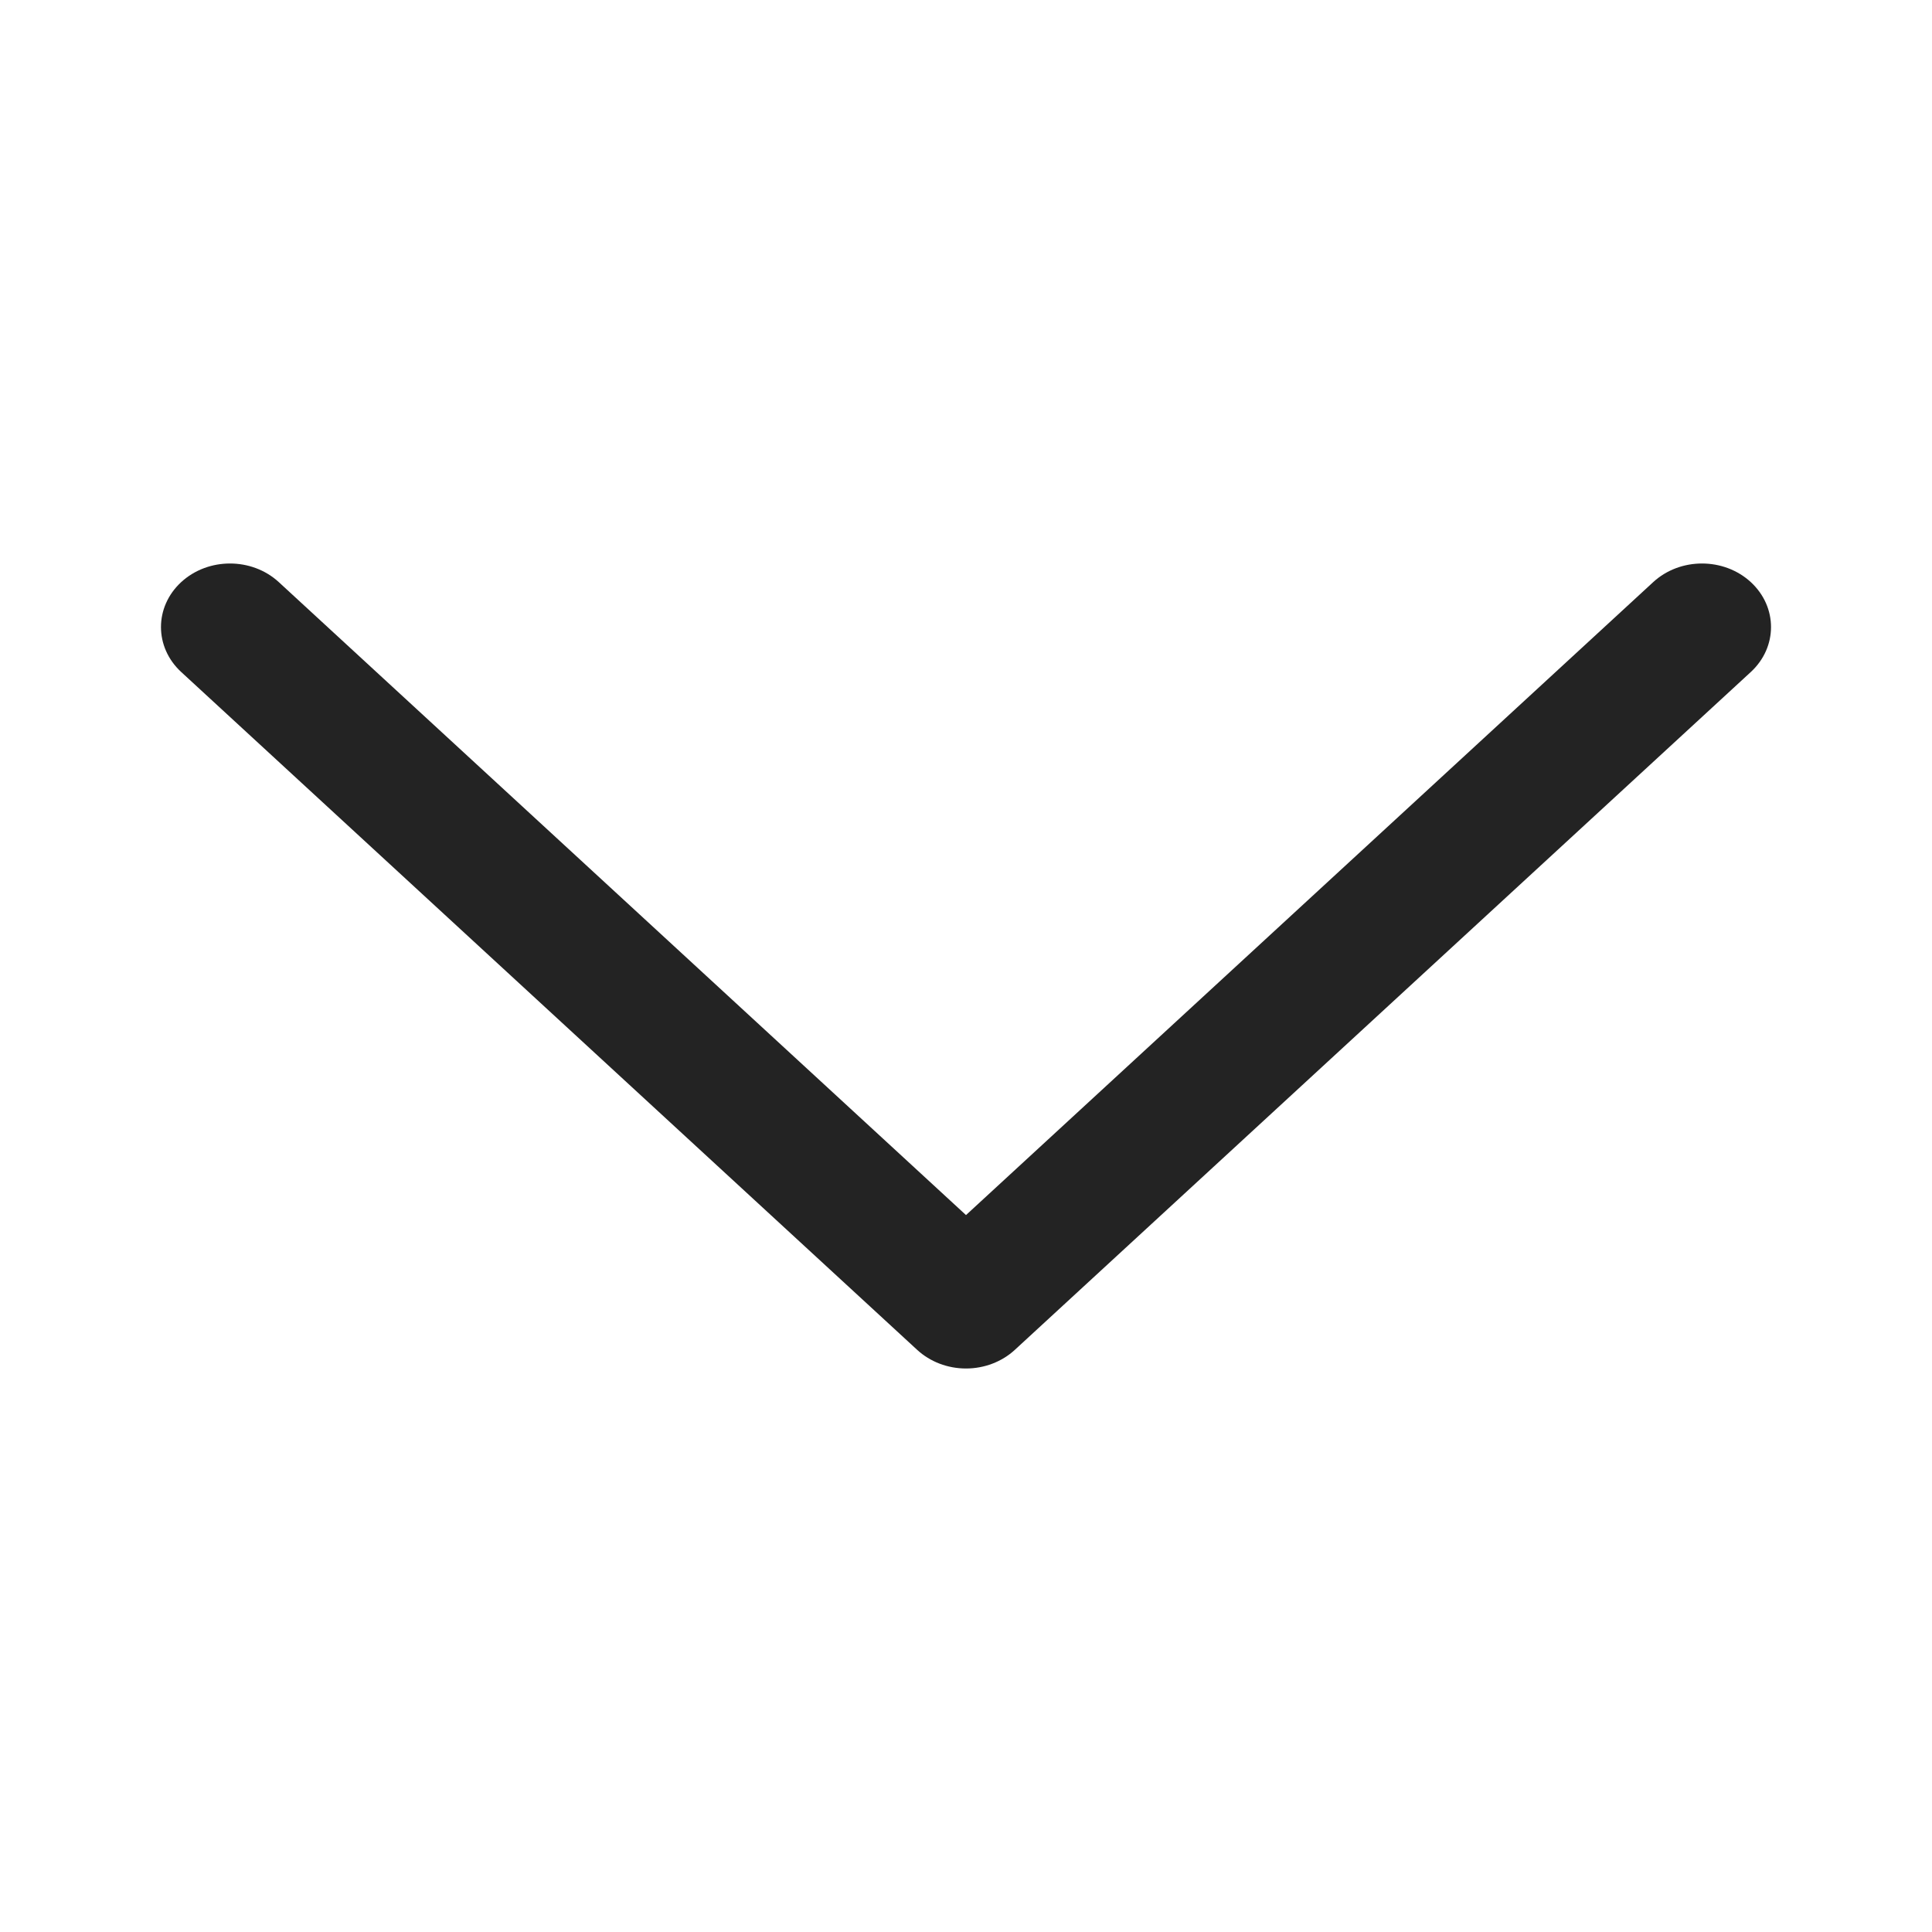 <svg width="24" height="24" viewBox="0 0 24 24" fill="none" xmlns="http://www.w3.org/2000/svg">
<path fill-rule="evenodd" clip-rule="evenodd" d="M21.749 7.231C21.414 6.923 20.872 6.923 20.537 7.231L12 15.094L3.463 7.231C3.128 6.923 2.586 6.923 2.251 7.231C1.916 7.54 1.916 8.039 2.251 8.348L11.394 16.769C11.555 16.917 11.773 17 12 17C12.227 17 12.445 16.917 12.606 16.769L21.749 8.348C22.084 8.039 22.084 7.54 21.749 7.231Z" fill="#232323"/>
</svg>
